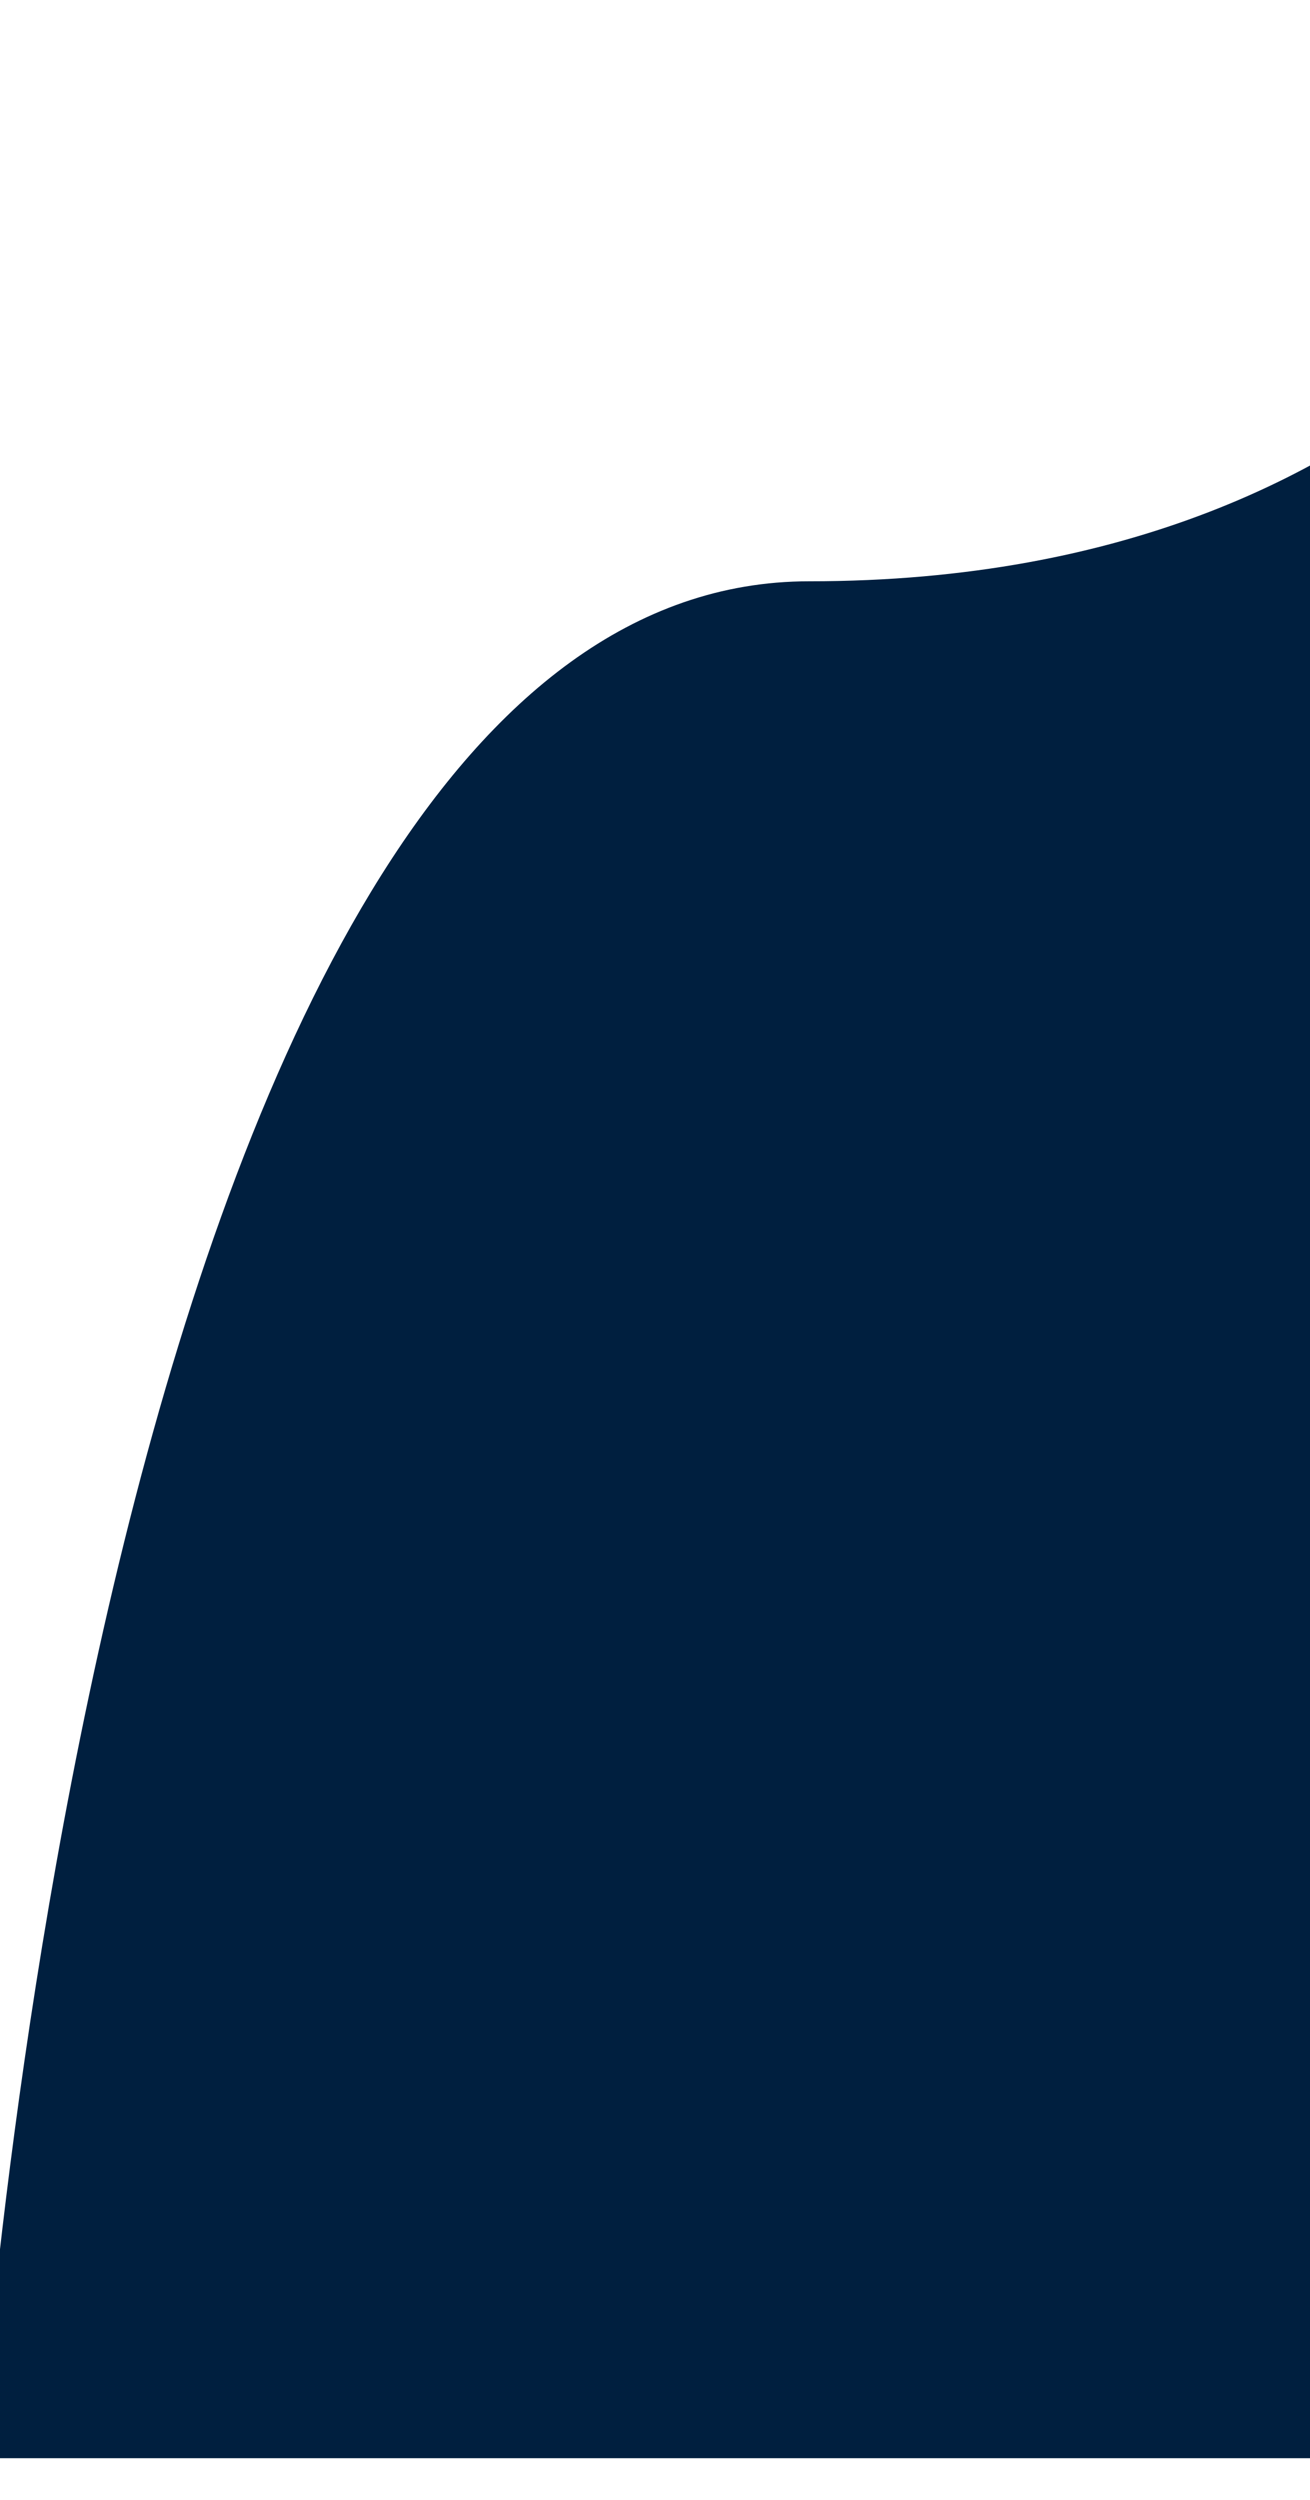 <svg width="1440" height="2747" viewBox="0 0 1440 2747" fill="none" xmlns="http://www.w3.org/2000/svg">
<g filter="url(#filter0_dddd_57_249)">
<path d="M1551.43 1788.07C1483.69 2677 1481.75 2677 1481.75 2677H-26C-26 2677 109.184 614.715 885.445 614.715C2282.13 614.715 1786.36 -1294.97 1551.43 1788.07Z" fill="#001F3F"/>
</g>
<defs>
<filter id="filter0_dddd_57_249" x="-76" y="3.05176e-05" width="1958" height="2747" filterUnits="userSpaceOnUse" color-interpolation-filters="sRGB">
<feFlood flood-opacity="0" result="BackgroundImageFix"/>
<feColorMatrix in="SourceAlpha" type="matrix" values="0 0 0 0 0 0 0 0 0 0 0 0 0 0 0 0 0 0 127 0" result="hardAlpha"/>
<feOffset dx="4" dy="4"/>
<feGaussianBlur stdDeviation="4"/>
<feComposite in2="hardAlpha" operator="out"/>
<feColorMatrix type="matrix" values="0 0 0 0 0 0 0 0 0 0 0 0 0 0 0 0 0 0 0.4 0"/>
<feBlend mode="normal" in2="BackgroundImageFix" result="effect1_dropShadow_57_249"/>
<feColorMatrix in="SourceAlpha" type="matrix" values="0 0 0 0 0 0 0 0 0 0 0 0 0 0 0 0 0 0 127 0" result="hardAlpha"/>
<feOffset dx="-4" dy="-4"/>
<feGaussianBlur stdDeviation="4"/>
<feComposite in2="hardAlpha" operator="out"/>
<feColorMatrix type="matrix" values="0 0 0 0 1 0 0 0 0 1 0 0 0 0 1 0 0 0 0.2 0"/>
<feBlend mode="normal" in2="effect1_dropShadow_57_249" result="effect2_dropShadow_57_249"/>
<feColorMatrix in="SourceAlpha" type="matrix" values="0 0 0 0 0 0 0 0 0 0 0 0 0 0 0 0 0 0 127 0" result="hardAlpha"/>
<feOffset dx="4" dy="4"/>
<feGaussianBlur stdDeviation="4"/>
<feComposite in2="hardAlpha" operator="out"/>
<feColorMatrix type="matrix" values="0 0 0 0 0 0 0 0 0 0 0 0 0 0 0 0 0 0 0.5 0"/>
<feBlend mode="normal" in2="effect2_dropShadow_57_249" result="effect3_dropShadow_57_249"/>
<feColorMatrix in="SourceAlpha" type="matrix" values="0 0 0 0 0 0 0 0 0 0 0 0 0 0 0 0 0 0 127 0" result="hardAlpha"/>
<feOffset dy="20"/>
<feGaussianBlur stdDeviation="25"/>
<feComposite in2="hardAlpha" operator="out"/>
<feColorMatrix type="matrix" values="0 0 0 0 0 0 0 0 0 0.122 0 0 0 0 0.247 0 0 0 1 0"/>
<feBlend mode="normal" in2="effect3_dropShadow_57_249" result="effect4_dropShadow_57_249"/>
<feBlend mode="normal" in="SourceGraphic" in2="effect4_dropShadow_57_249" result="shape"/>
</filter>
</defs>
</svg>

